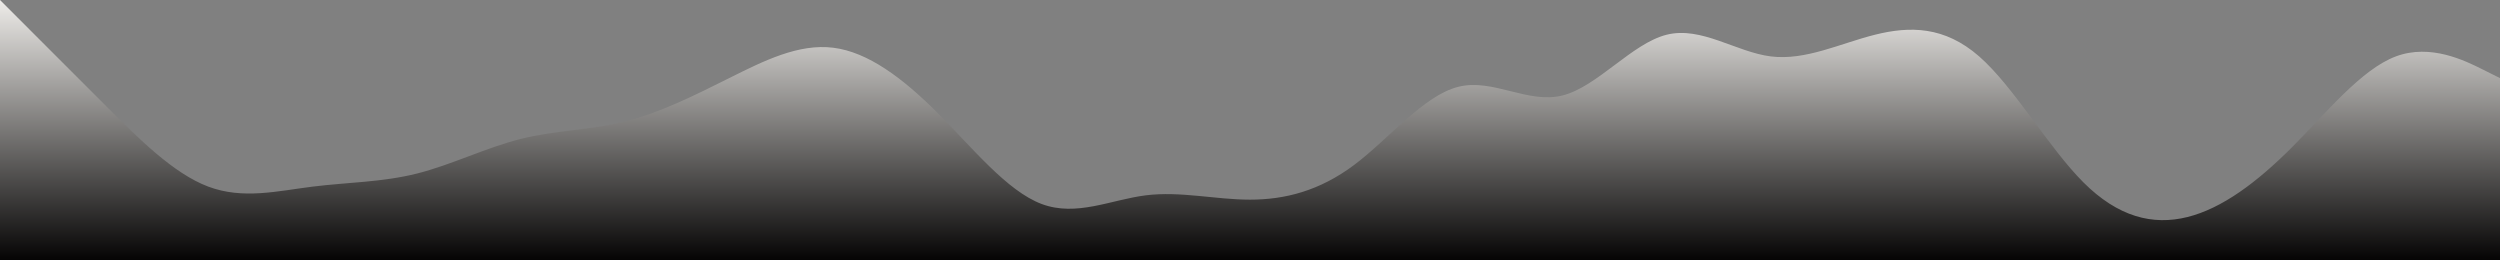 <?xml version="1.0" standalone="no"?>
<svg xmlns:xlink="http://www.w3.org/1999/xlink" id="wave" style="transform:rotate(0deg); transition: 0.3s" viewBox="0 0 1440 150" version="1.1" xmlns="http://www.w3.org/2000/svg"><rect x="0" y="0" width="1440" height="150" fill="#808080" stroke="none"/><defs><linearGradient id="sw-gradient-0" x1="0" x2="0" y1="1" y2="0"><stop stop-color="rgba(5, 4, 4, 1)" offset="0%"/><stop stop-color="rgba(238, 236, 233, 1)" offset="100%"/></linearGradient></defs><path style="transform:translate(0, 0px); opacity:1" fill="url(#sw-gradient-0)" d="M0,0L10,10C20,20,40,40,60,60C80,80,100,100,120,107.5C140,115,160,110,180,107.5C200,105,220,105,240,100C260,95,280,85,300,80C320,75,340,75,360,70C380,65,400,55,420,45C440,35,460,25,480,27.5C500,30,520,45,540,65C560,85,580,110,600,117.5C620,125,640,115,660,112.5C680,110,700,115,720,115C740,115,760,110,780,95C800,80,820,55,840,50C860,45,880,60,900,55C920,50,940,25,960,20C980,15,1000,30,1020,32.5C1040,35,1060,25,1080,20C1100,15,1120,15,1140,32.5C1160,50,1180,85,1200,105C1220,125,1240,130,1260,125C1280,120,1300,105,1320,85C1340,65,1360,40,1380,32.5C1400,25,1420,35,1430,40L1440,45L1440,150L1430,150C1420,150,1400,150,1380,150C1360,150,1340,150,1320,150C1300,150,1280,150,1260,150C1240,150,1220,150,1200,150C1180,150,1160,150,1140,150C1120,150,1100,150,1080,150C1060,150,1040,150,1020,150C1000,150,980,150,960,150C940,150,920,150,900,150C880,150,860,150,840,150C820,150,800,150,780,150C760,150,740,150,720,150C700,150,680,150,660,150C640,150,620,150,600,150C580,150,560,150,540,150C520,150,500,150,480,150C460,150,440,150,420,150C400,150,380,150,360,150C340,150,320,150,300,150C280,150,260,150,240,150C220,150,200,150,180,150C160,150,140,150,120,150C100,150,80,150,60,150C40,150,20,150,10,150L0,150Z"/></svg>